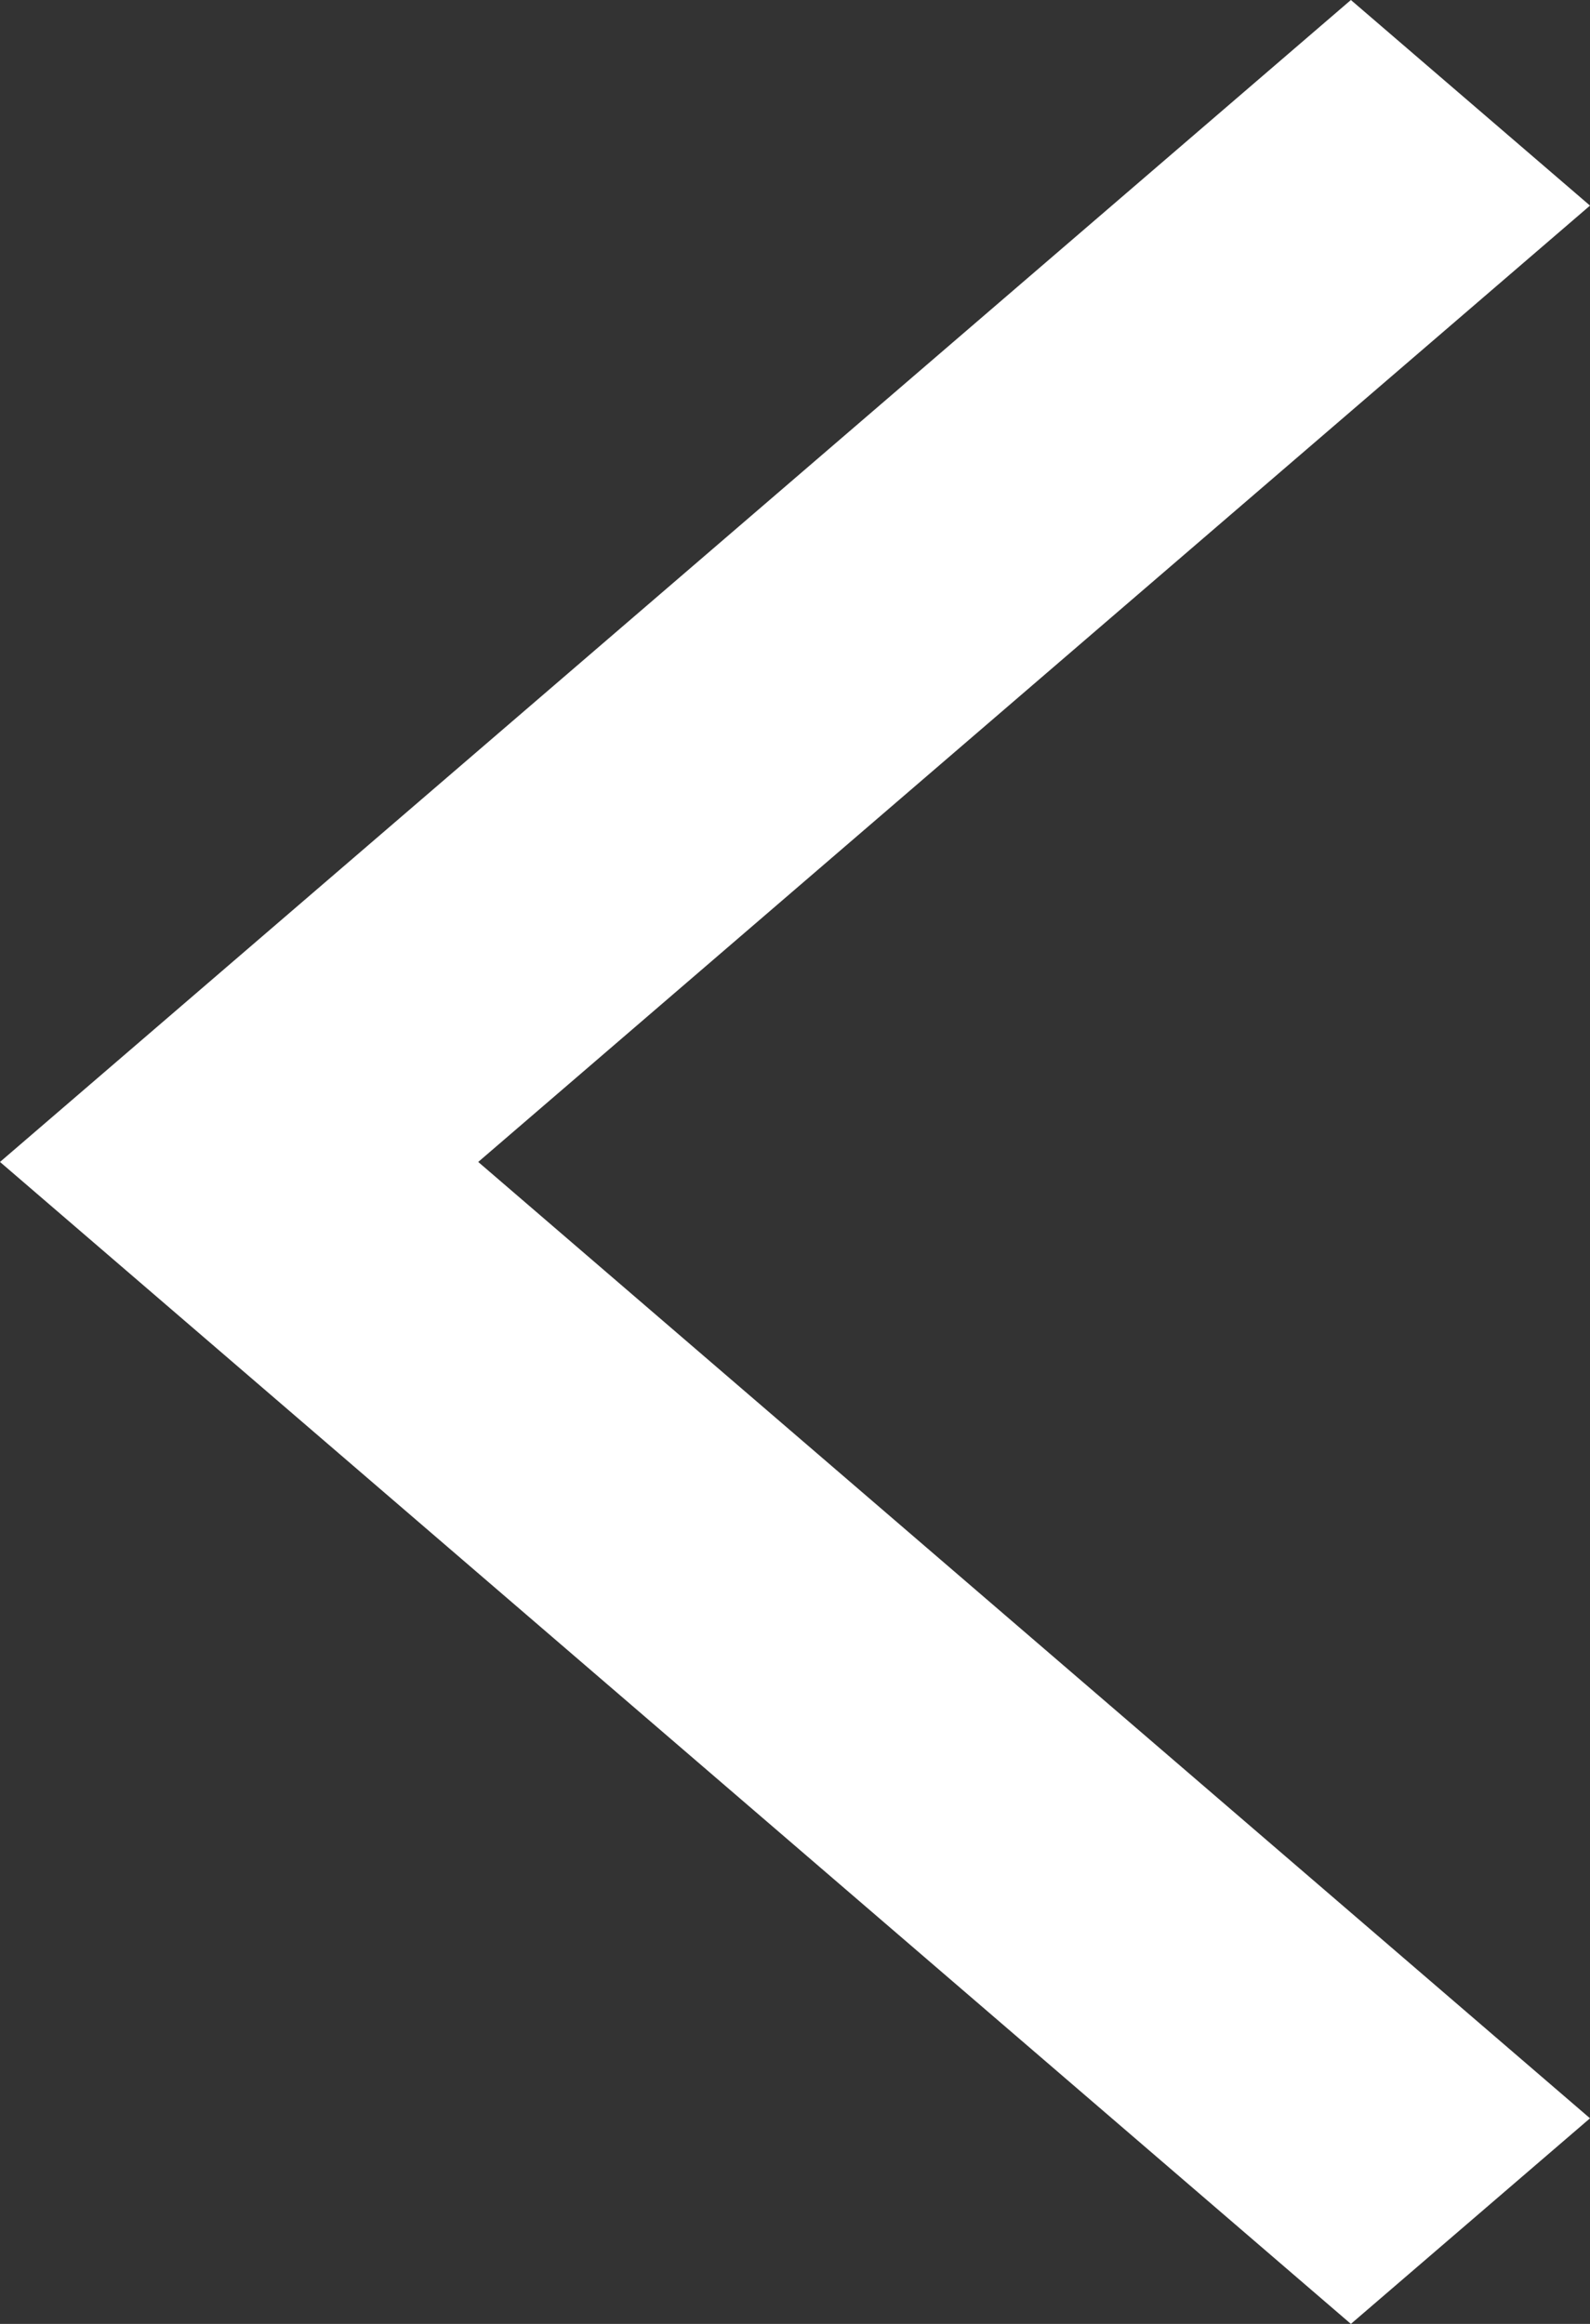 <svg width="13" height="19" viewBox="0 0 13 19" fill="none" xmlns="http://www.w3.org/2000/svg">
<rect x="0" y="0" width="13" height="19" fill="#333333" stroke="none"/>
<path d="M13 1.681L11.045 0L0 9.5L11.045 19L13 17.319L3.91 9.5L13 1.681Z" fill="white"/>
</svg>

